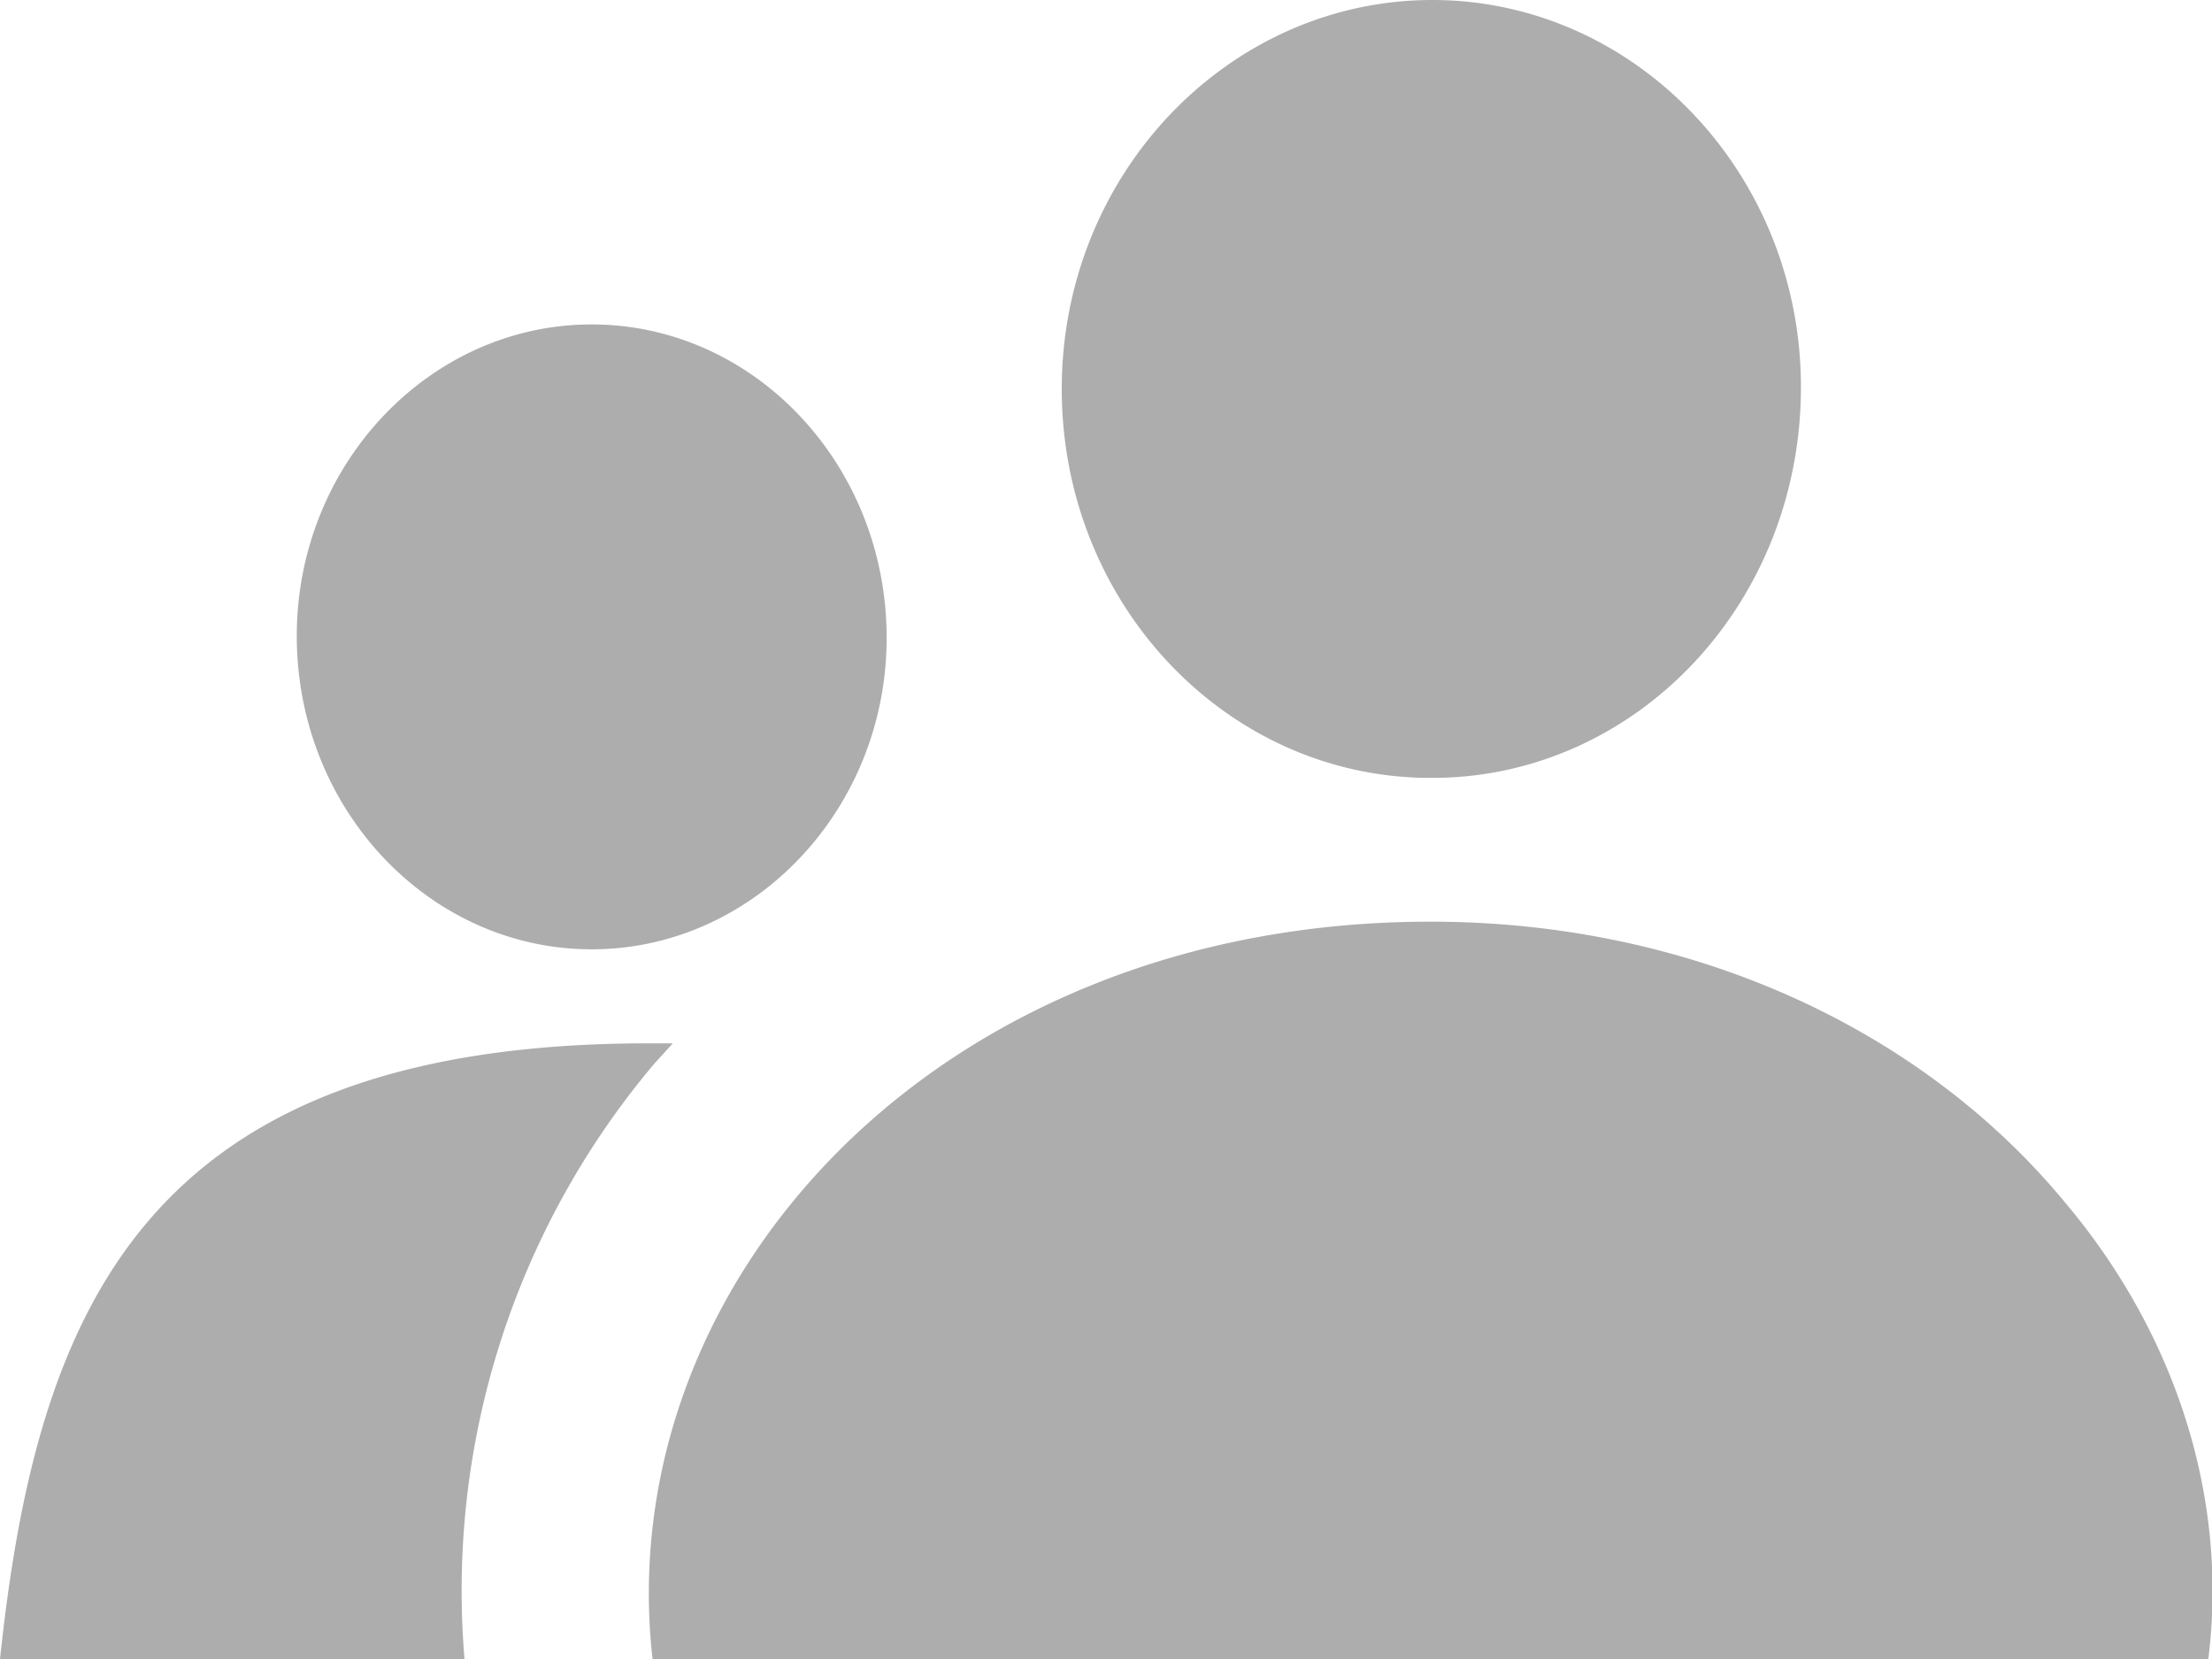 <svg xmlns='http://www.w3.org/2000/svg' viewBox='0 0 12 9'><path fill-rule='evenodd' fill='#ADADAD' d='M11.98 9H3.54c-.23-2.04 1.54-4 4.22-4 1.44 0 2.68.6 3.44 1.52.6.71.89 1.6.78 2.48zM7.76 4.22c-1.1 0-2-.94-2-2.11S6.67 0 7.77 0s2 .94 2 2.1c0 1.18-.9 2.12-2 2.12zm-4.55.93c-.88 0-1.6-.76-1.6-1.7 0-.93.72-1.69 1.6-1.69.88 0 1.6.76 1.6 1.7 0 .93-.72 1.69-1.6 1.69zm.44.51l-.1.11A4.43 4.43 0 002.52 9H0c.2-1.88.77-3.34 3.52-3.34h.13z'/></svg>